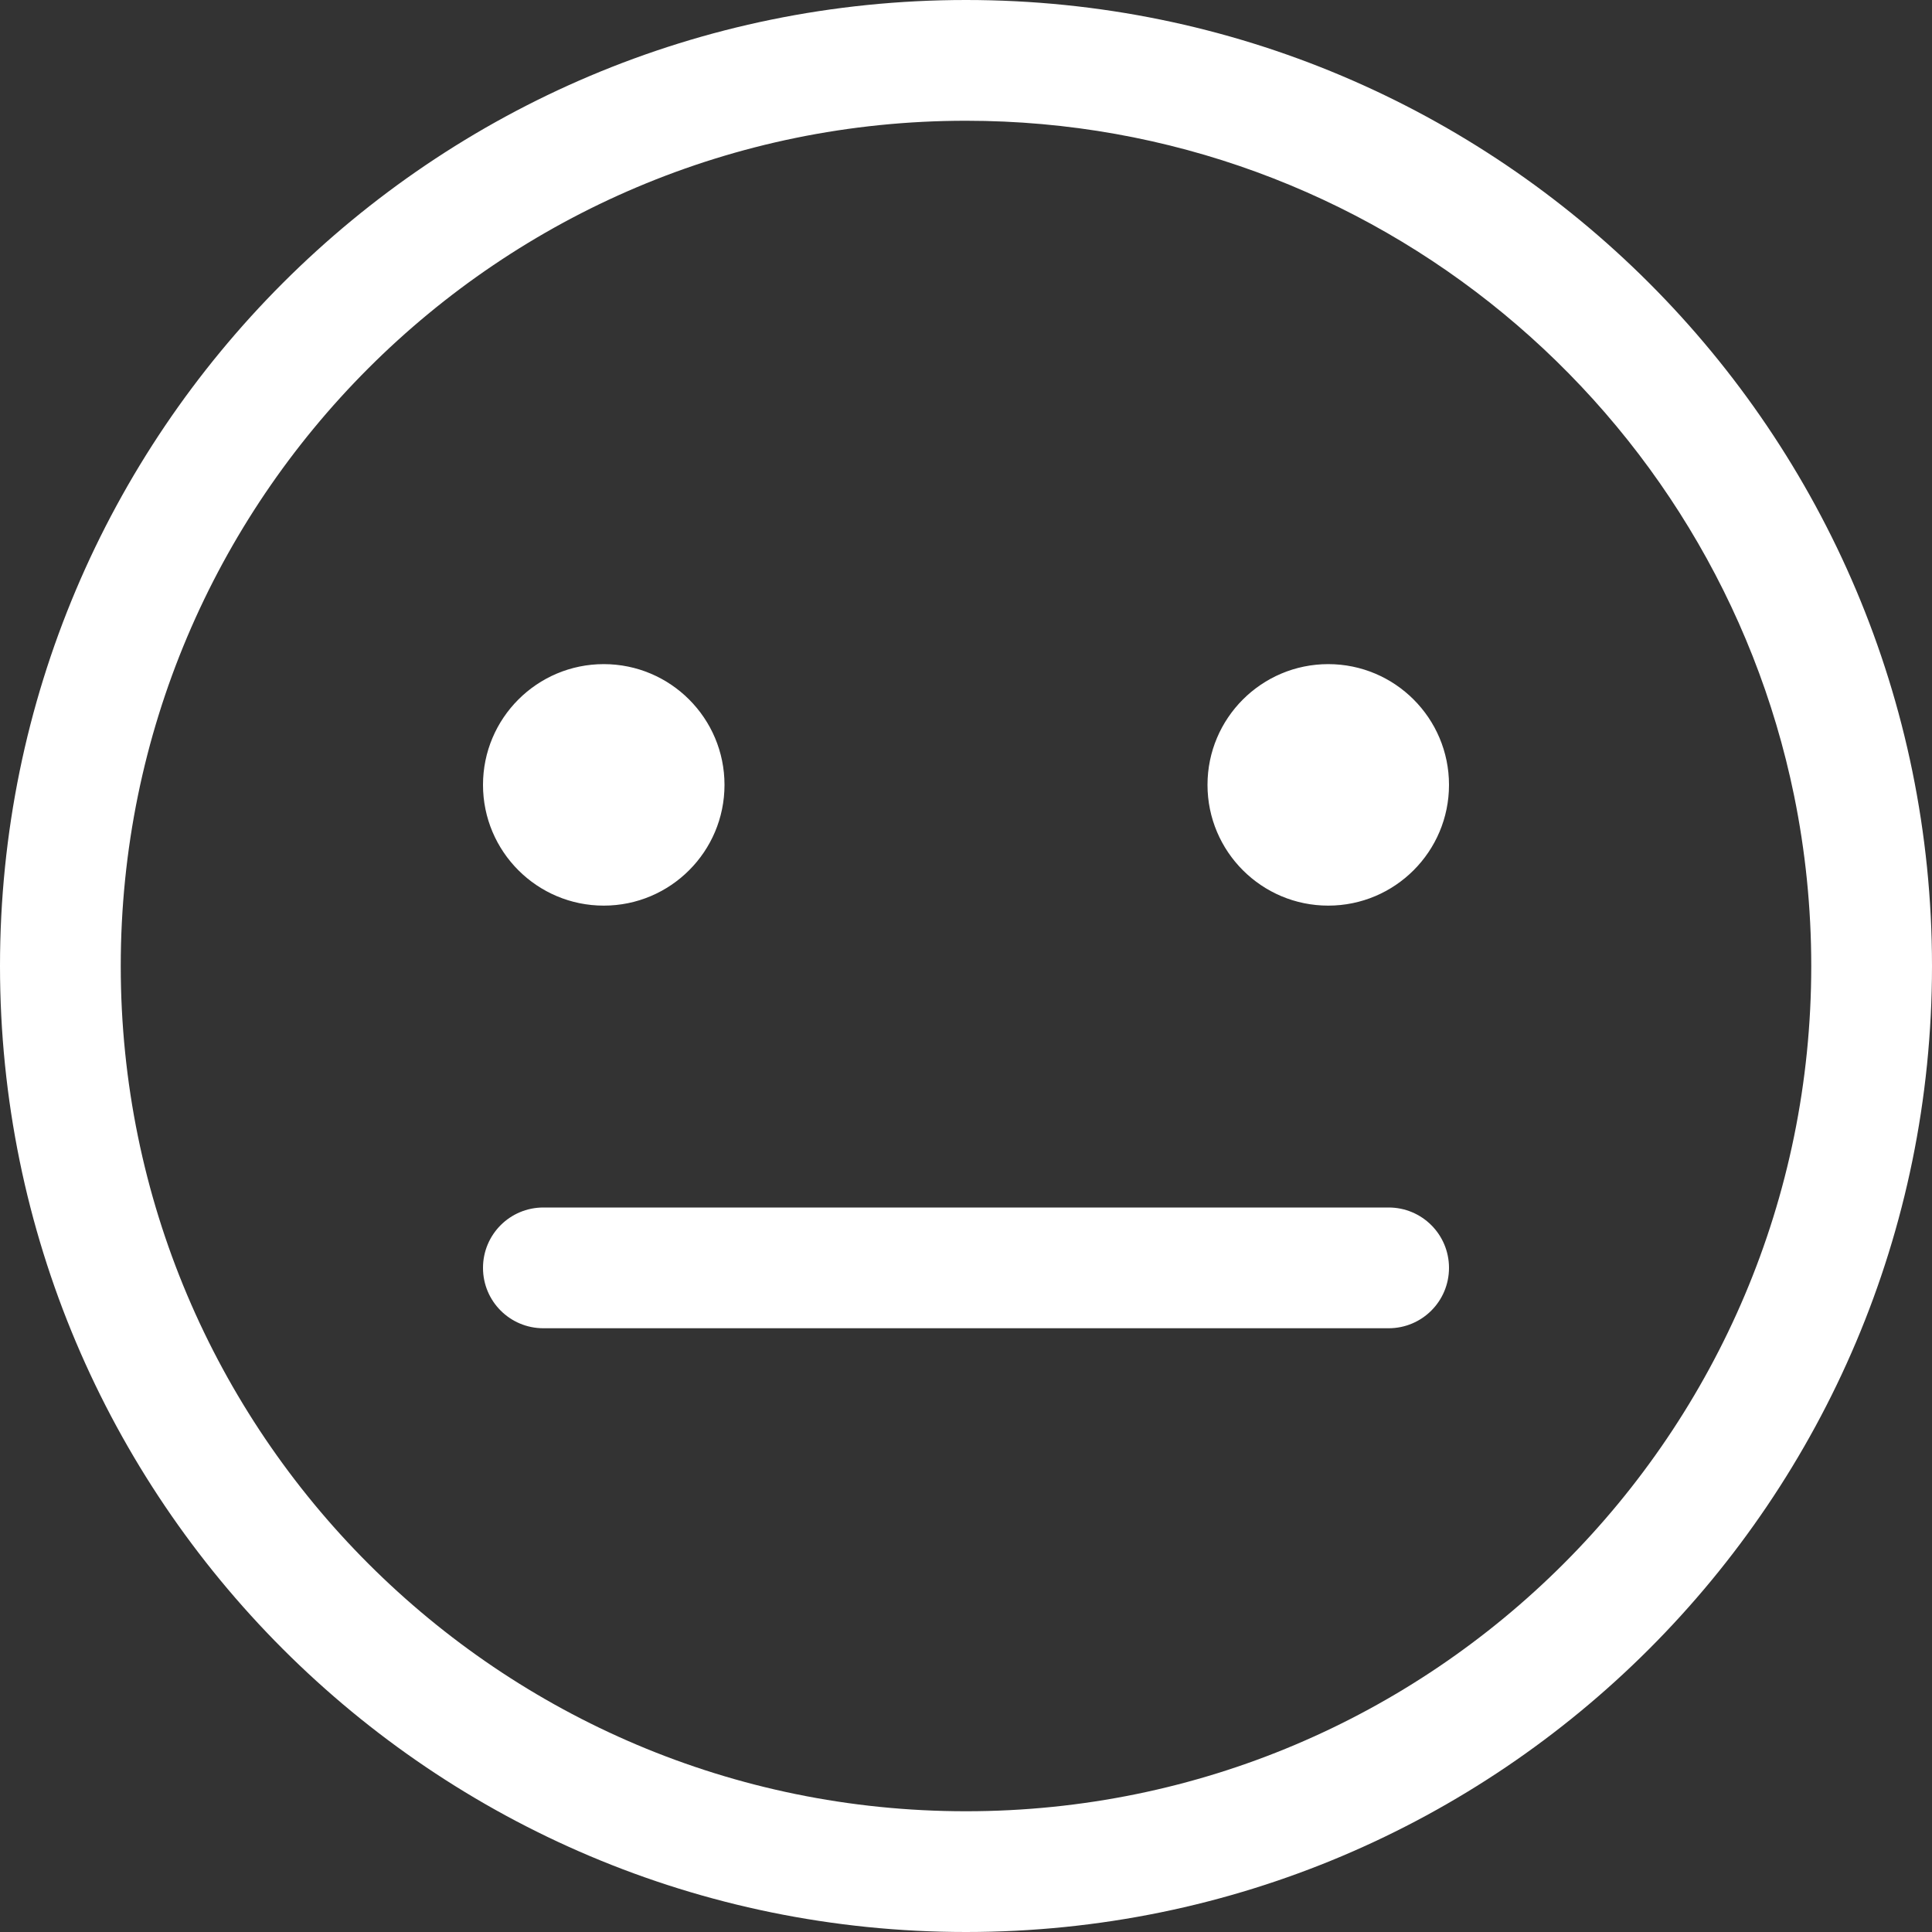 <?xml version="1.0" encoding="utf-8"?>
<!-- Generator: Adobe Illustrator 17.0.0, SVG Export Plug-In . SVG Version: 6.00 Build 0)  -->
<!DOCTYPE svg PUBLIC "-//W3C//DTD SVG 1.1//EN" "http://www.w3.org/Graphics/SVG/1.1/DTD/svg11.dtd">
<svg version="1.1" id="Layer_1" xmlns="http://www.w3.org/2000/svg" xmlns:xlink="http://www.w3.org/1999/xlink" x="0px" y="0px"
	 width="32px" height="32px" viewBox="0 0 32 32" enable-background="new 0 0 32 32" xml:space="preserve">
<rect x="0" y="0" width="32" height="32" fill="#333333" stroke="none"/>
<path fill="#FFFFFF" d="M10,11c1.104,0,2,0.896,2,2s-0.896,2-2,2s-2-0.896-2-2S8.896,11,10,11z M22,11c1.104,0,2,0.896,2,2
	s-0.896,2-2,2s-2-0.896-2-2S20.896,11,22,11z M9,20h14c0.553,0,1,0.447,1,1s-0.447,1-1,1H9c-0.553,0-1-0.447-1-1S8.447,20,9,20z
	 M16,0C7.162,0,0,7.164,0,16c0,8.837,7.162,16,16,16c8.836,0,16-7.163,16-16C32,7.164,24.836,0,16,0z M16,30C8.268,30,2,23.731,2,16
	C2,8.268,8.268,2,16,2c6.766,0,12.41,4.799,13.716,11.179C29.902,14.09,30,15.033,30,16C30,23.732,23.732,30,16,30z"/>
</svg>
